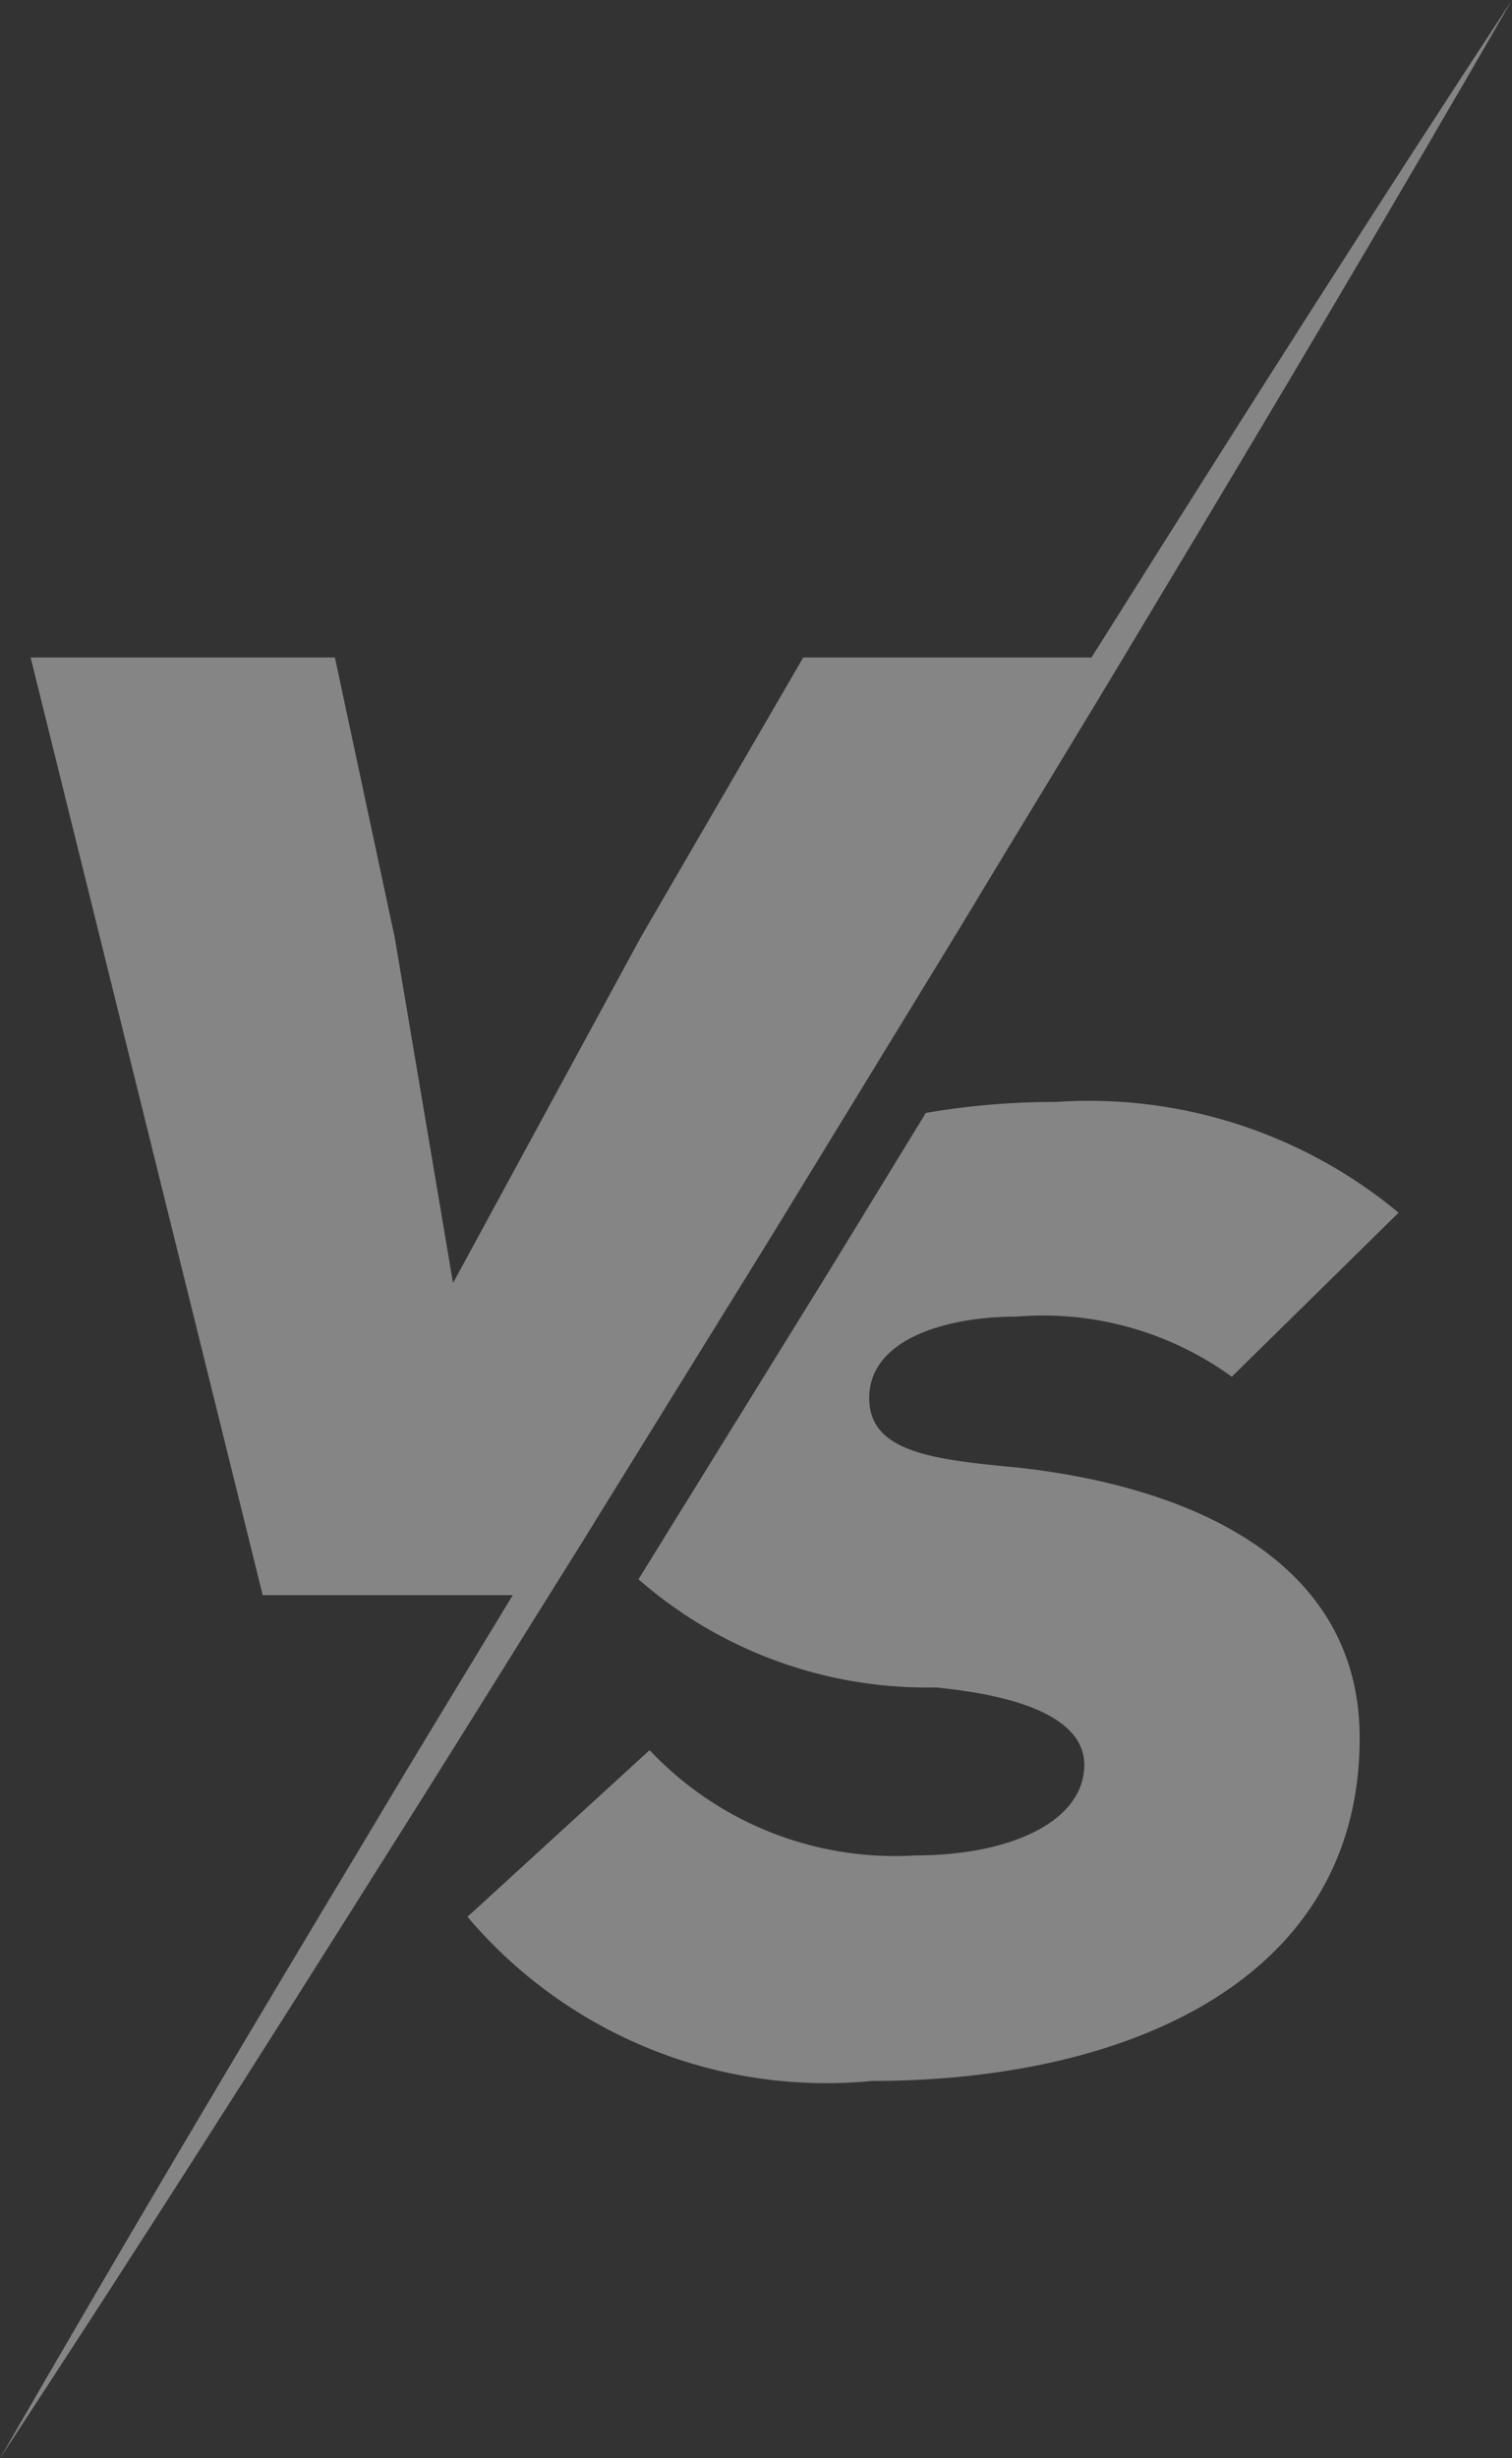 <svg xmlns="http://www.w3.org/2000/svg" xmlns:xlink="http://www.w3.org/1999/xlink" width="16" height="26" viewBox="0 0 16 26">
    <rect x="0" y="0" width="16" height="26" fill="#333333" stroke="none"/>
    <defs>
        <clipPath id="clip-path">
            <rect id="사각형_28828" data-name="사각형 28828" width="16" height="26" fill="#fff"/>
        </clipPath>
    </defs>
    <g id="그룹_24225" data-name="그룹 24225" opacity="0.4">
        <g id="그룹_24224" data-name="그룹 24224" clip-path="url(#clip-path)">
            <path id="패스_48143" data-name="패스 48143" d="M10.756,13.925a3.406,3.406,0,0,1,2.279.636L14.8,12.826a5.13,5.13,0,0,0-3.632-1.171,7.955,7.955,0,0,0-1.371.116l-1.022,1.67L6.767,16.686v0h0l-.01.018A4.641,4.641,0,0,0,9.9,17.847c1.03.1,1.574.38,1.574.818,0,.592-.765.959-1.794.959A3.566,3.566,0,0,1,6.874,18.51L4.947,20.273a4.974,4.974,0,0,0,4.279,1.736c2.692,0,5.162-1.058,5.162-3.627,0-1.888-1.808-2.664-3.632-2.862-.912-.084-1.558-.17-1.558-.734,0-.62.808-.861,1.558-.861" fill="#fff"/>
            <path id="패스_48144" data-name="패스 48144" d="M6.364,15.982h0l1.791-2.894.413-.675,1.578-2.58C10.8,8.745,11.468,7.66,12.12,6.568,13.431,4.389,14.731,2.2,16,0c-1.4,2.13-2.765,4.278-4.121,6.432q-.165.261-.329.522H8.5L6.779,9.916,4.794,13.57,4.177,9.916,3.544,6.954H.324L2.78,16.871H5.426c-.517.853-1.036,1.7-1.547,2.561C2.568,21.611,1.268,23.8,0,26c1.4-2.13,2.765-4.277,4.121-6.431.681-1.075,1.35-2.157,2.026-3.236Z" fill="#fff"/>
        </g>
    </g>
</svg>
